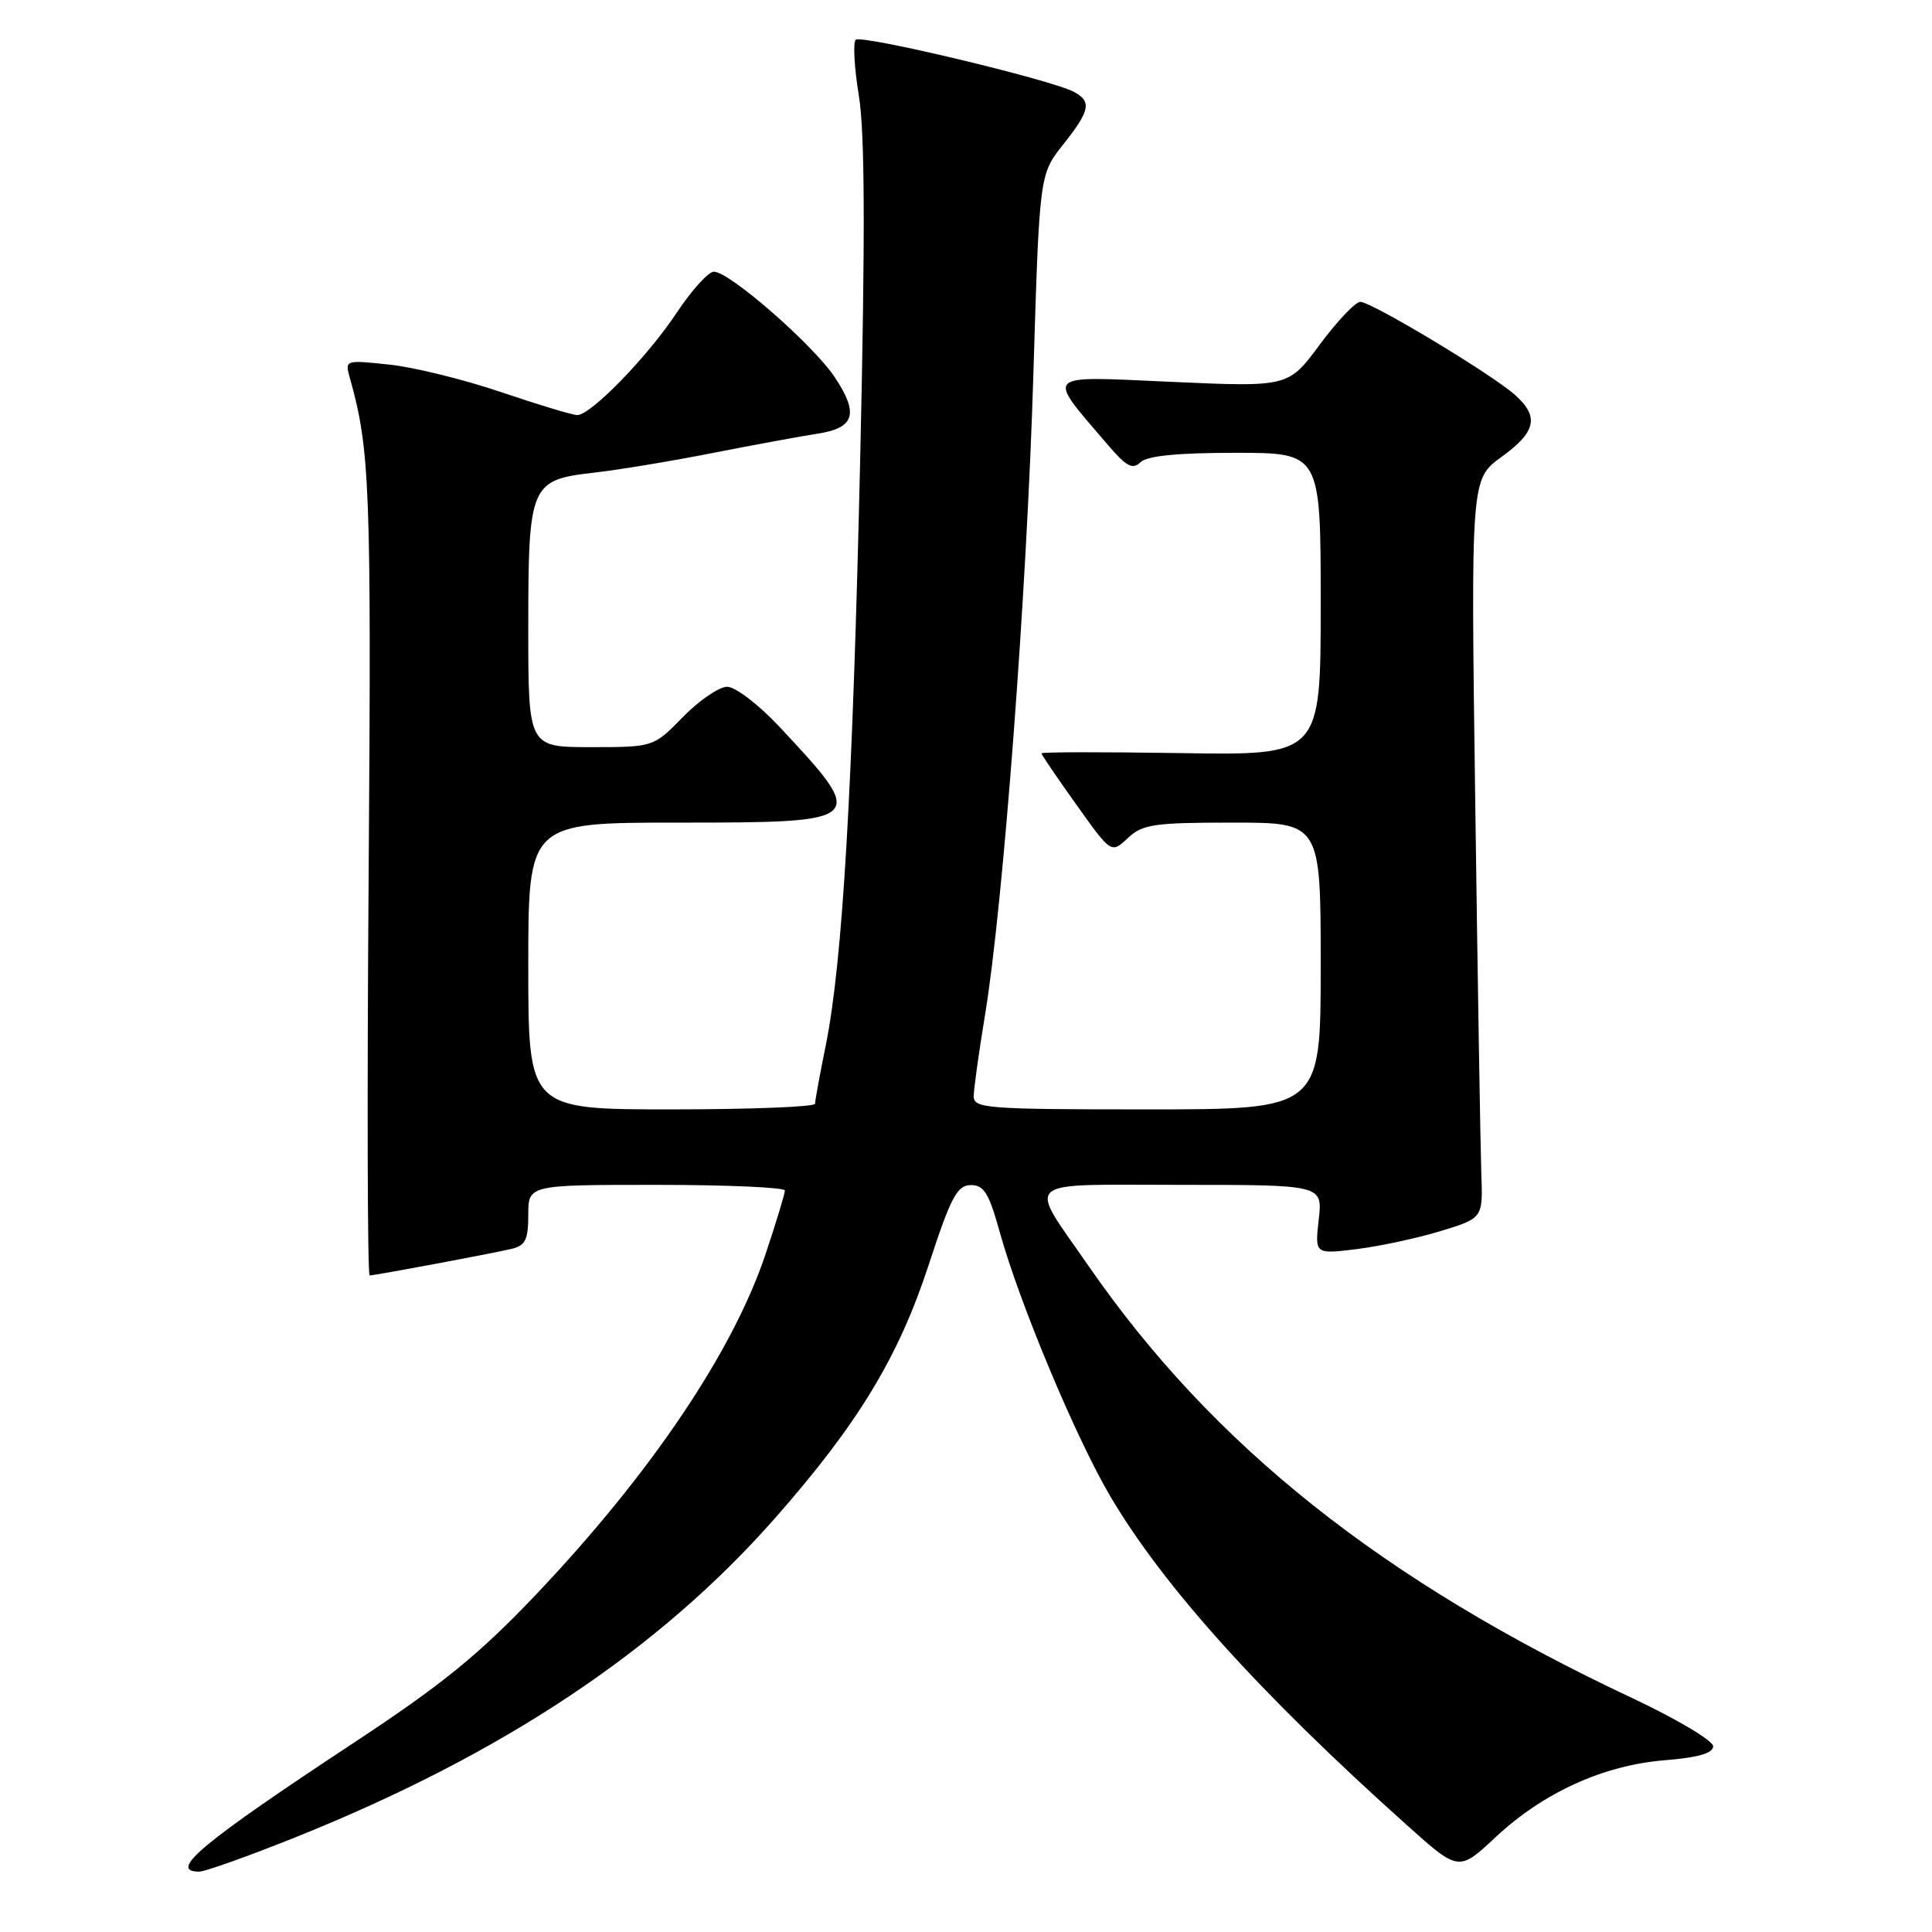 <?xml version="1.0" encoding="UTF-8" standalone="no"?>
<!DOCTYPE svg PUBLIC "-//W3C//DTD SVG 1.1//EN" "http://www.w3.org/Graphics/SVG/1.1/DTD/svg11.dtd" >
<svg xmlns="http://www.w3.org/2000/svg" xmlns:xlink="http://www.w3.org/1999/xlink" version="1.1" viewBox="0 0 256 256">
 <g >
 <path fill="currentColor"
d=" M 39.15 243.45 C 66.67 232.41 87.31 218.66 102.77 201.08 C 113.72 188.63 119.07 179.80 123.07 167.56 C 125.98 158.65 126.82 157.06 128.62 157.03 C 130.37 157.01 131.03 158.07 132.47 163.25 C 135.06 172.61 142.59 190.61 147.14 198.30 C 154.19 210.24 166.99 224.44 186.40 241.82 C 193.29 248.00 193.29 248.00 198.18 243.43 C 204.50 237.52 212.48 233.89 220.61 233.24 C 225.03 232.88 227.00 232.31 227.00 231.39 C 227.00 230.65 222.16 227.77 216.25 224.99 C 183.21 209.47 160.72 191.59 144.22 167.72 C 136.11 155.99 134.94 157.00 156.52 157.00 C 175.26 157.00 175.26 157.00 174.74 161.60 C 174.22 166.20 174.22 166.20 179.79 165.51 C 182.85 165.13 187.86 164.05 190.93 163.11 C 196.50 161.41 196.50 161.41 196.28 155.45 C 196.17 152.18 195.80 130.15 195.48 106.50 C 194.89 63.50 194.89 63.50 198.94 60.56 C 203.55 57.22 203.98 55.23 200.75 52.33 C 197.71 49.61 181.74 40.00 180.25 40.00 C 179.60 40.00 177.19 42.54 174.89 45.64 C 170.72 51.29 170.72 51.29 155.26 50.60 C 137.98 49.83 138.54 49.28 146.84 59.00 C 149.25 61.82 150.09 62.26 151.12 61.25 C 151.99 60.40 156.01 60.00 163.70 60.00 C 175.00 60.00 175.00 60.00 175.00 80.04 C 175.00 100.09 175.00 100.09 156.50 99.79 C 146.32 99.63 138.00 99.64 138.00 99.82 C 138.00 100.00 140.08 103.06 142.63 106.63 C 147.25 113.11 147.25 113.11 149.44 111.05 C 151.39 109.22 152.90 109.00 163.31 109.00 C 175.00 109.00 175.00 109.00 175.00 128.00 C 175.00 147.00 175.00 147.00 152.00 147.00 C 130.76 147.00 129.00 146.87 129.02 145.25 C 129.03 144.29 129.70 139.45 130.52 134.50 C 132.92 119.98 136.05 78.59 136.92 49.82 C 137.73 23.13 137.73 23.13 140.86 19.17 C 144.46 14.63 144.70 13.44 142.25 12.15 C 139.16 10.53 114.11 4.56 113.39 5.27 C 113.01 5.65 113.20 9.01 113.81 12.73 C 114.60 17.56 114.65 31.19 113.99 60.35 C 112.99 104.50 111.65 127.48 109.42 138.50 C 108.64 142.35 108.00 145.84 108.00 146.25 C 108.00 146.66 99.45 147.00 89.00 147.00 C 70.00 147.00 70.00 147.00 70.00 128.00 C 70.00 109.00 70.00 109.00 89.89 109.00 C 114.93 109.00 115.05 108.88 103.23 96.25 C 100.52 93.36 97.43 91.00 96.36 91.00 C 95.28 91.00 92.65 92.80 90.50 95.00 C 86.59 99.00 86.59 99.00 78.30 99.00 C 70.00 99.00 70.00 99.00 70.00 83.22 C 70.00 64.18 70.25 63.59 78.71 62.63 C 81.89 62.27 89.00 61.10 94.50 60.01 C 100.00 58.93 106.21 57.79 108.30 57.47 C 113.24 56.72 113.83 54.85 110.64 50.03 C 107.79 45.72 96.67 36.00 94.59 36.00 C 93.87 36.00 91.66 38.44 89.68 41.42 C 85.80 47.28 78.29 55.00 76.49 55.00 C 75.88 55.00 71.35 53.64 66.44 51.97 C 61.52 50.30 54.84 48.65 51.59 48.31 C 45.71 47.69 45.69 47.69 46.36 50.09 C 49.03 59.58 49.21 64.54 48.85 115.65 C 48.63 144.99 48.69 169.00 48.98 169.00 C 49.68 169.00 64.93 166.15 67.75 165.49 C 69.62 165.05 70.00 164.29 70.00 160.98 C 70.00 157.00 70.00 157.00 87.00 157.00 C 96.35 157.00 104.00 157.34 104.00 157.75 C 104.00 158.16 102.86 161.93 101.46 166.12 C 97.15 179.06 86.24 195.25 71.04 211.27 C 63.48 219.22 58.64 223.17 47.04 230.82 C 26.74 244.20 22.17 248.00 26.40 248.00 C 27.17 248.00 32.91 245.95 39.15 243.45 Z "/>
</g>
</svg>